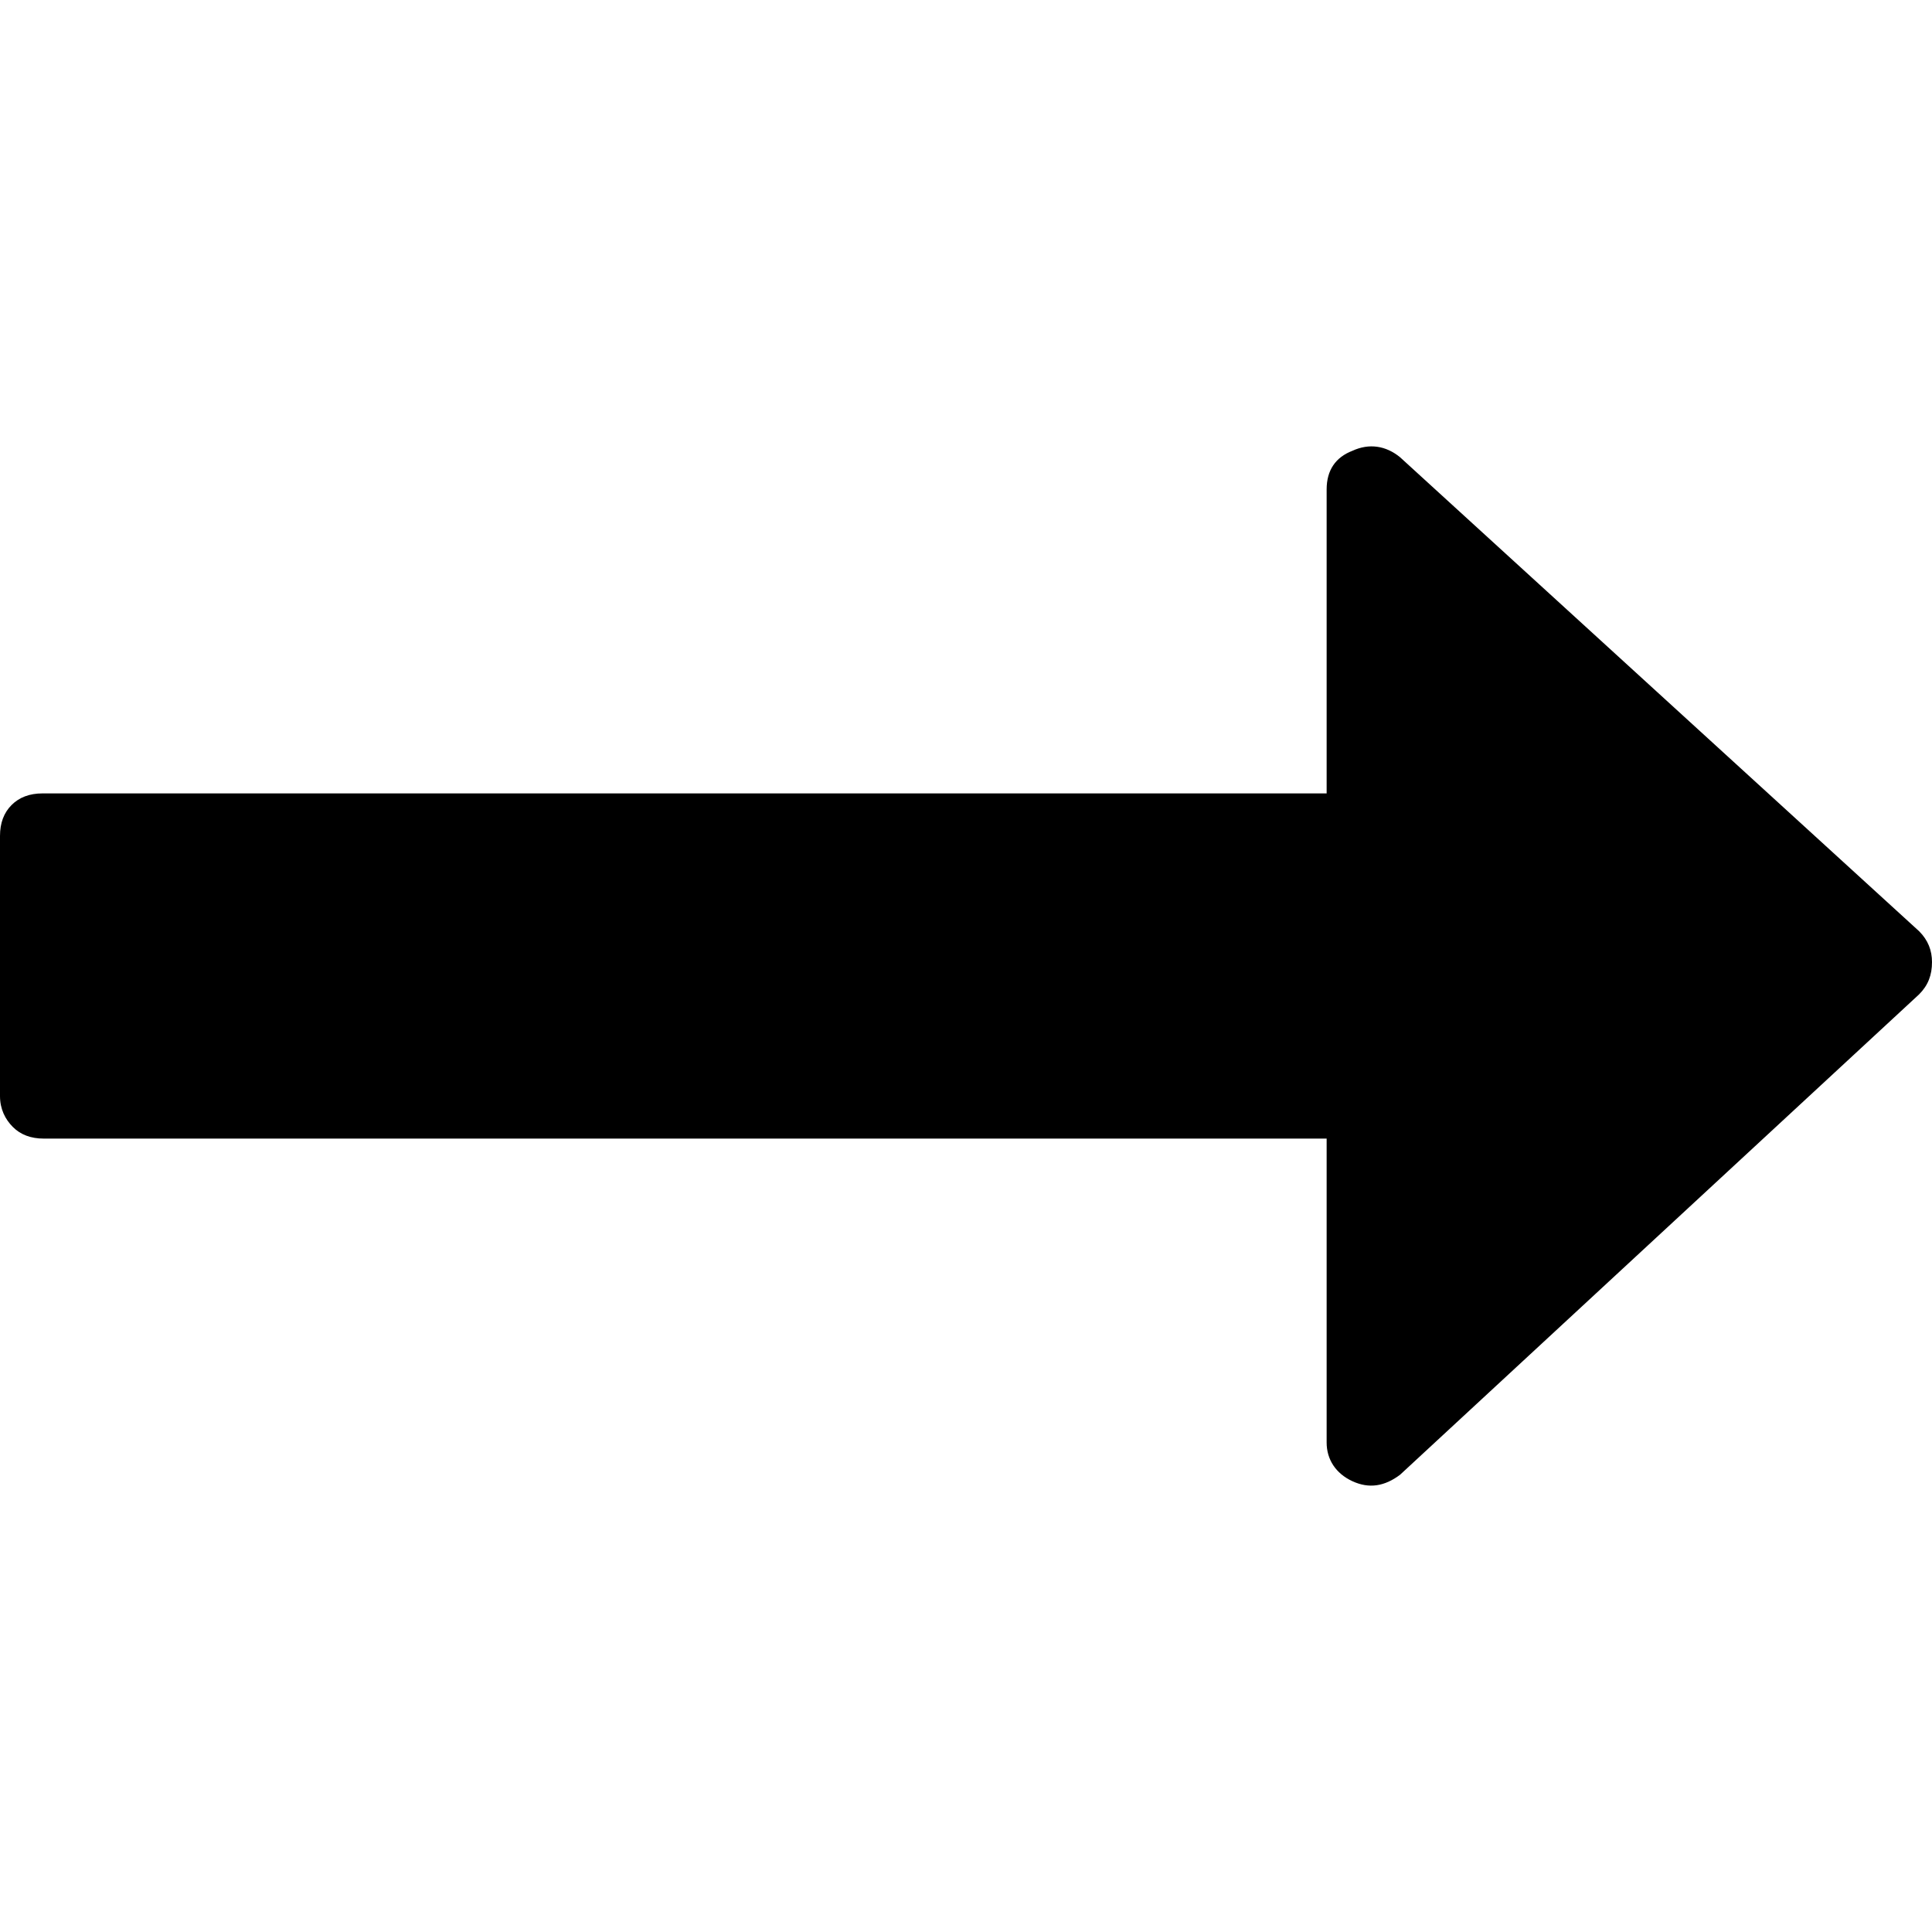 <?xml version="1.0" encoding="utf-8"?>
<!-- Generator: Adobe Illustrator 19.2.1, SVG Export Plug-In . SVG Version: 6.00 Build 0)  -->
<svg version="1.1" id="Camada_1" xmlns="http://www.w3.org/2000/svg" xmlns:xlink="http://www.w3.org/1999/xlink" x="0px" y="0px"
	 width="150px" height="150px" viewBox="0 0 150 150" enable-background="new 0 0 150 150" xml:space="preserve">
<g>
	<path d="M105,115c-1.3-0.6-2-1.7-2-3V88.4H3.4c-1,0-1.8-0.3-2.4-0.9S0,86.1,0,85.1l0-20.2c0-1,0.3-1.8,0.9-2.4s1.4-0.9,2.4-0.9H103
		V38c0-1.5,0.7-2.5,2-3c1.3-0.6,2.6-0.4,3.7,0.5L149,72.3c0.7,0.7,1,1.5,1,2.4c0,1-0.3,1.8-1,2.5l-40.3,37.3
		C107.5,115.4,106.3,115.6,105,115z"/>
</g>
</svg>
